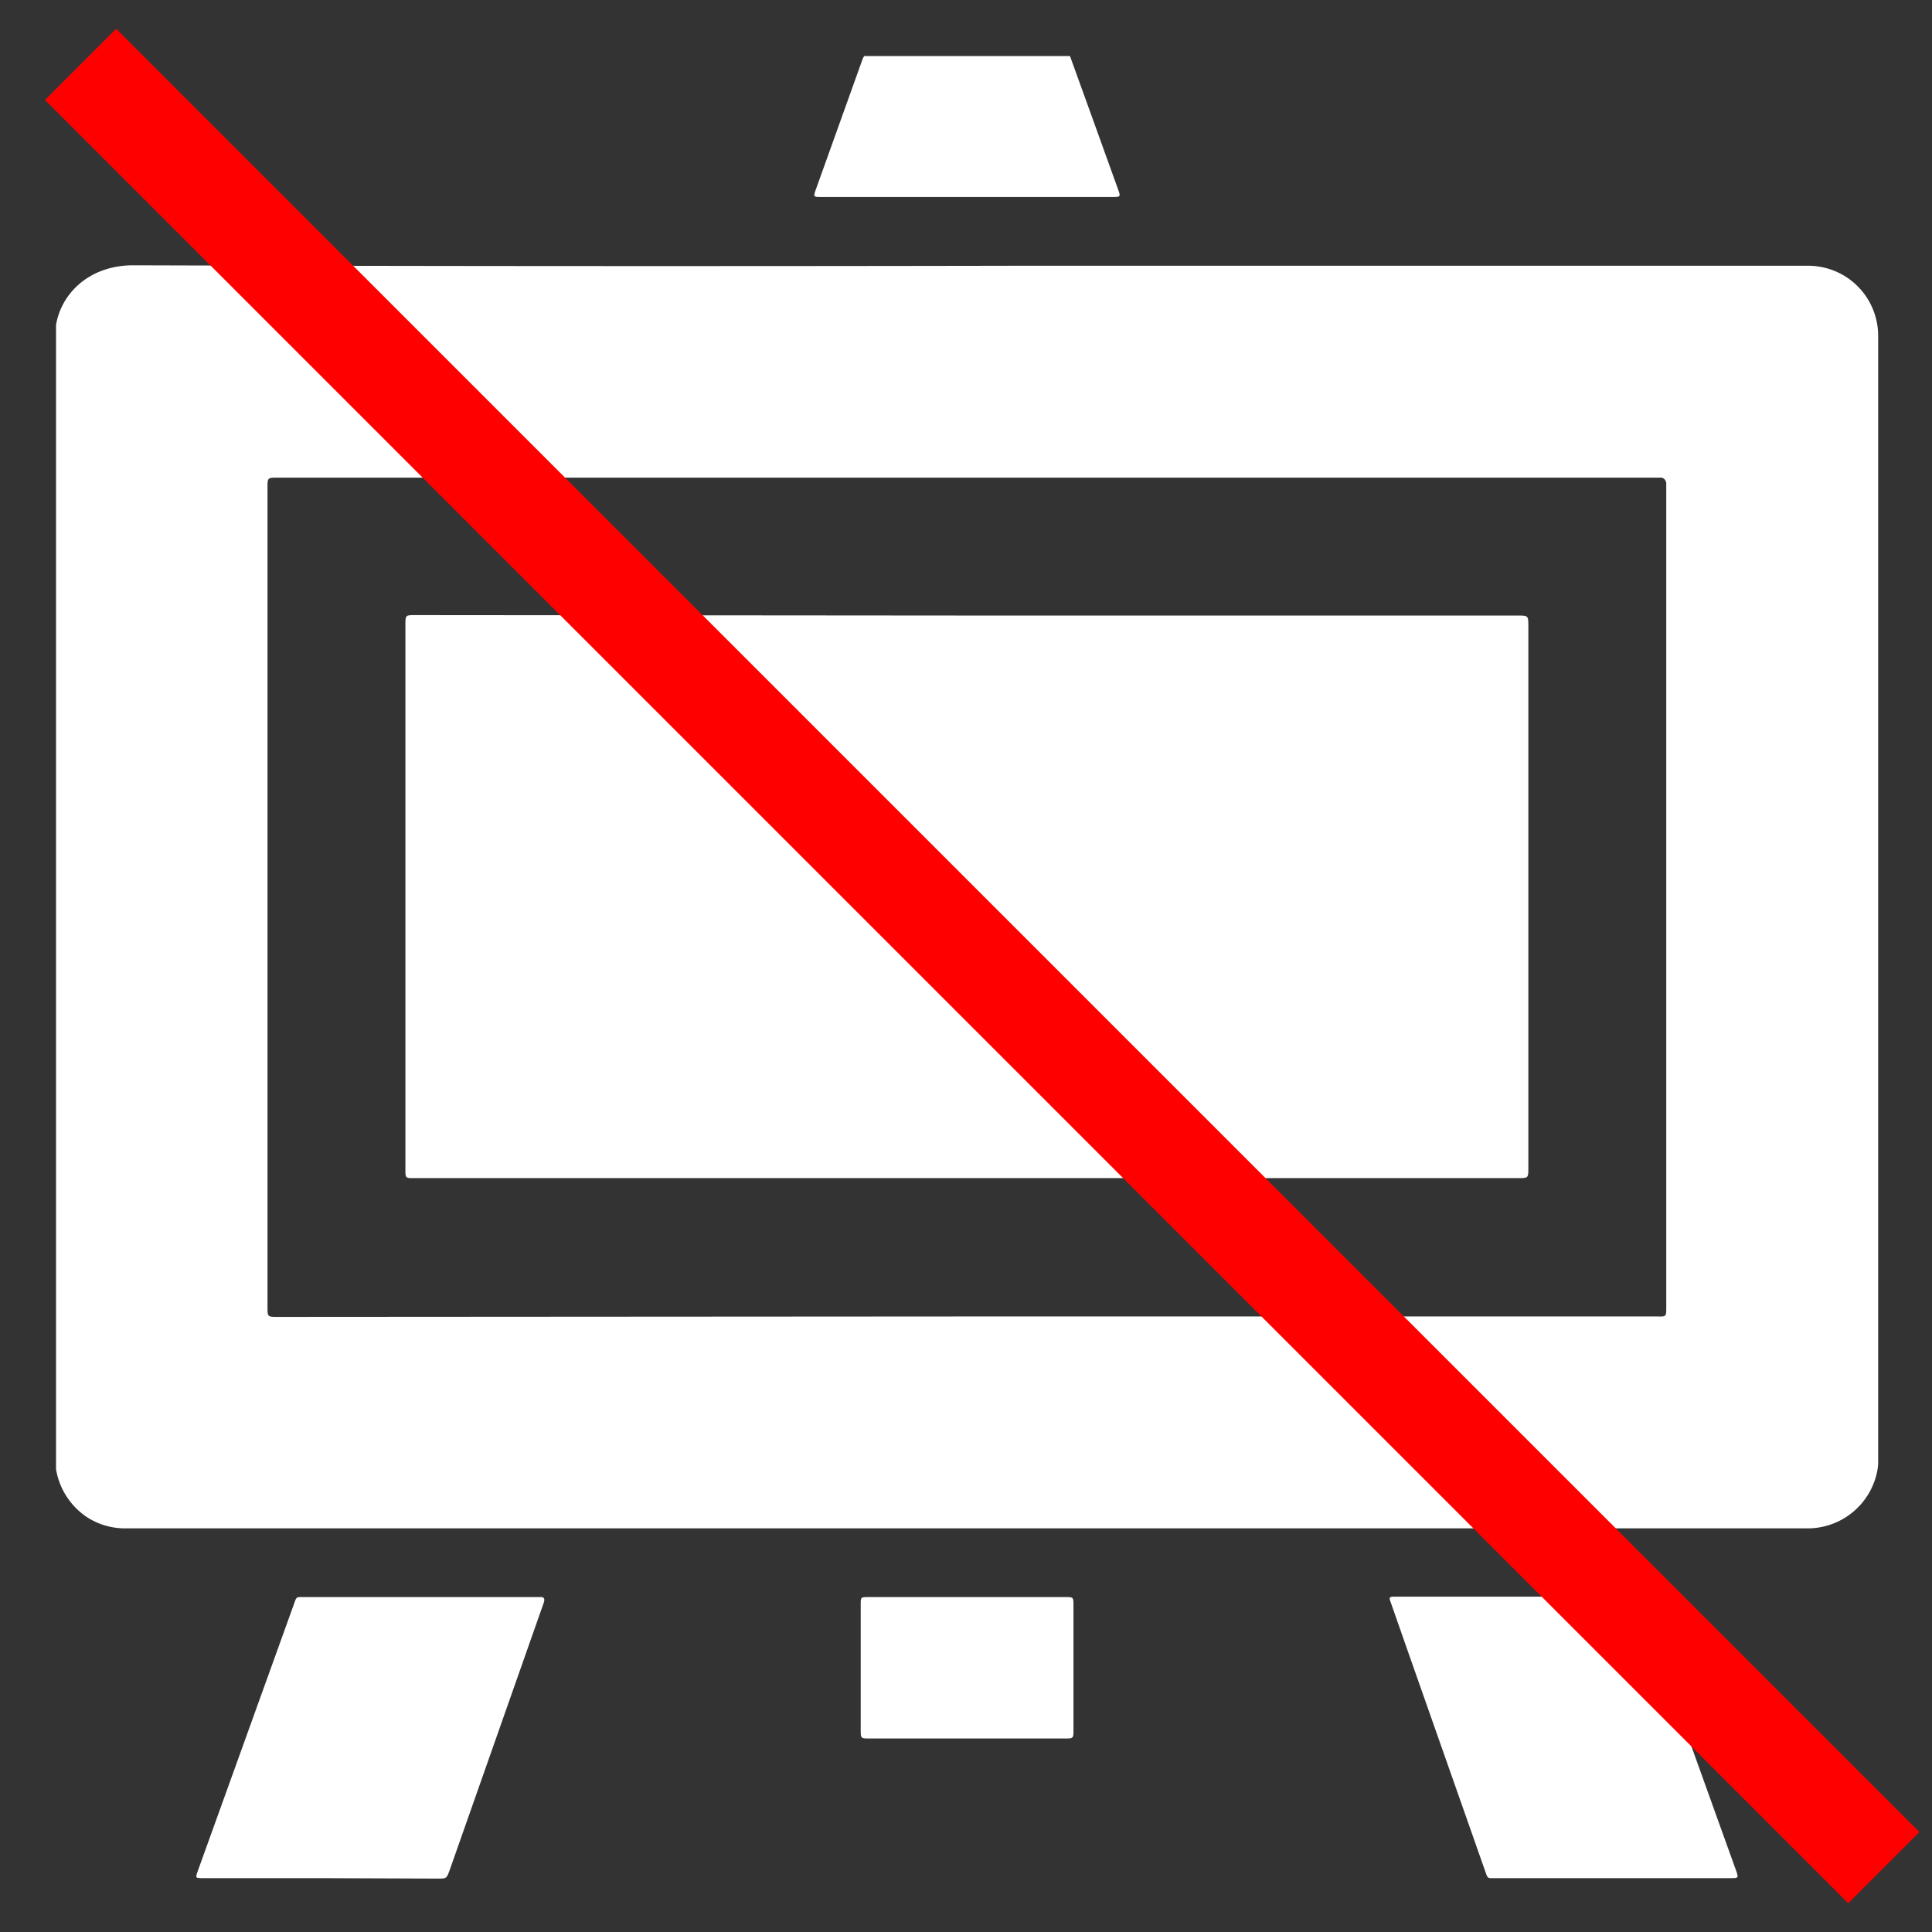 <svg id="Layer_1_Image" data-name="Layer 1 Image" xmlns="http://www.w3.org/2000/svg" viewBox="0 0 441.3 441.3"><rect x="0" y="0" width="441.3" height="441.3" fill="#333333" stroke="none"/><defs><style>.cls-1{fill:#fff;}.cls-2{fill:none;stroke:red;stroke-miterlimit:10;stroke-width:23px;}</style></defs><title>StopRecording</title><path class="cls-1" d="M12.8,335.6V74.2c1.3-7.5,7.9-13.6,17.6-13.6q101.6.3,203.3.1H413a16,16,0,0,1,16,15.8q0,128.4,0,256.8a12.3,12.3,0,0,1-.1,2.1,16.2,16.2,0,0,1-16.4,13.7H28.9a16,16,0,0,1-9.1-2.6A16.4,16.4,0,0,1,12.8,335.6Zm208.1-34.9H378.1c2.6,0,2.5.3,2.5-2.5q0-93.2,0-186.5c0-.4,0-.9,0-1.3s-.4-1.4-1.4-1.3H63.4c-2.3,0-2.3,0-2.3,2.4q0,93.5,0,187c0,2.3,0,2.3,2.4,2.3Z"/><path class="cls-1" d="M244.4,12.8,250,28.3l5.4,15c.6,1.6.5,1.7-1.1,1.7H187.4c-1.5,0-1.6-.1-1.2-1.3l10.9-30.4.3-.5Z"/><path class="cls-1" d="M368.3,429H341.8c-2.2,0-1.9.3-2.7-2l-17.9-50.9-3.5-10c-.5-1.3-.4-1.4,1-1.4h54.1c1.1,0,1.5.6,1.8,1.5L393,417.4l3.6,10c.5,1.5.5,1.6-1.1,1.6Z"/><path class="cls-1" d="M73.4,429h-27c-1.8,0-1.8,0-1.2-1.7L67,366.8c.8-2.3.5-2,2.9-2h53.3c1.1-.1,1.3.3,1,1.3l-3.1,8.8-18.4,52.3c-.7,1.9-.7,1.9-2.6,1.9Z"/><path class="cls-1" d="M220.7,397.1H198.3c-1.6,0-1.7-.1-1.7-1.7q0-14.5,0-28.9c0-1.7,0-1.7,1.8-1.7h45c1.7,0,1.8,0,1.8,1.7q0,14.5,0,28.9c0,1.6-.1,1.7-1.7,1.7Z"/><path class="cls-1" d="M220.8,140.6H346.6c2.5,0,2.5,0,2.5,2.5q0,61.8,0,123.6c0,2.4,0,2.4-2.3,2.4H94.2c-1.5,0-1.6-.1-1.6-1.7q0-18.8,0-37.6,0-43.3,0-86.6,0-.2,0-.4c0-2.3,0-2.3,2.2-2.3Z"/><line class="cls-2" x1="430.3" y1="426.6" x2="18.4" y2="14.7"/></svg>